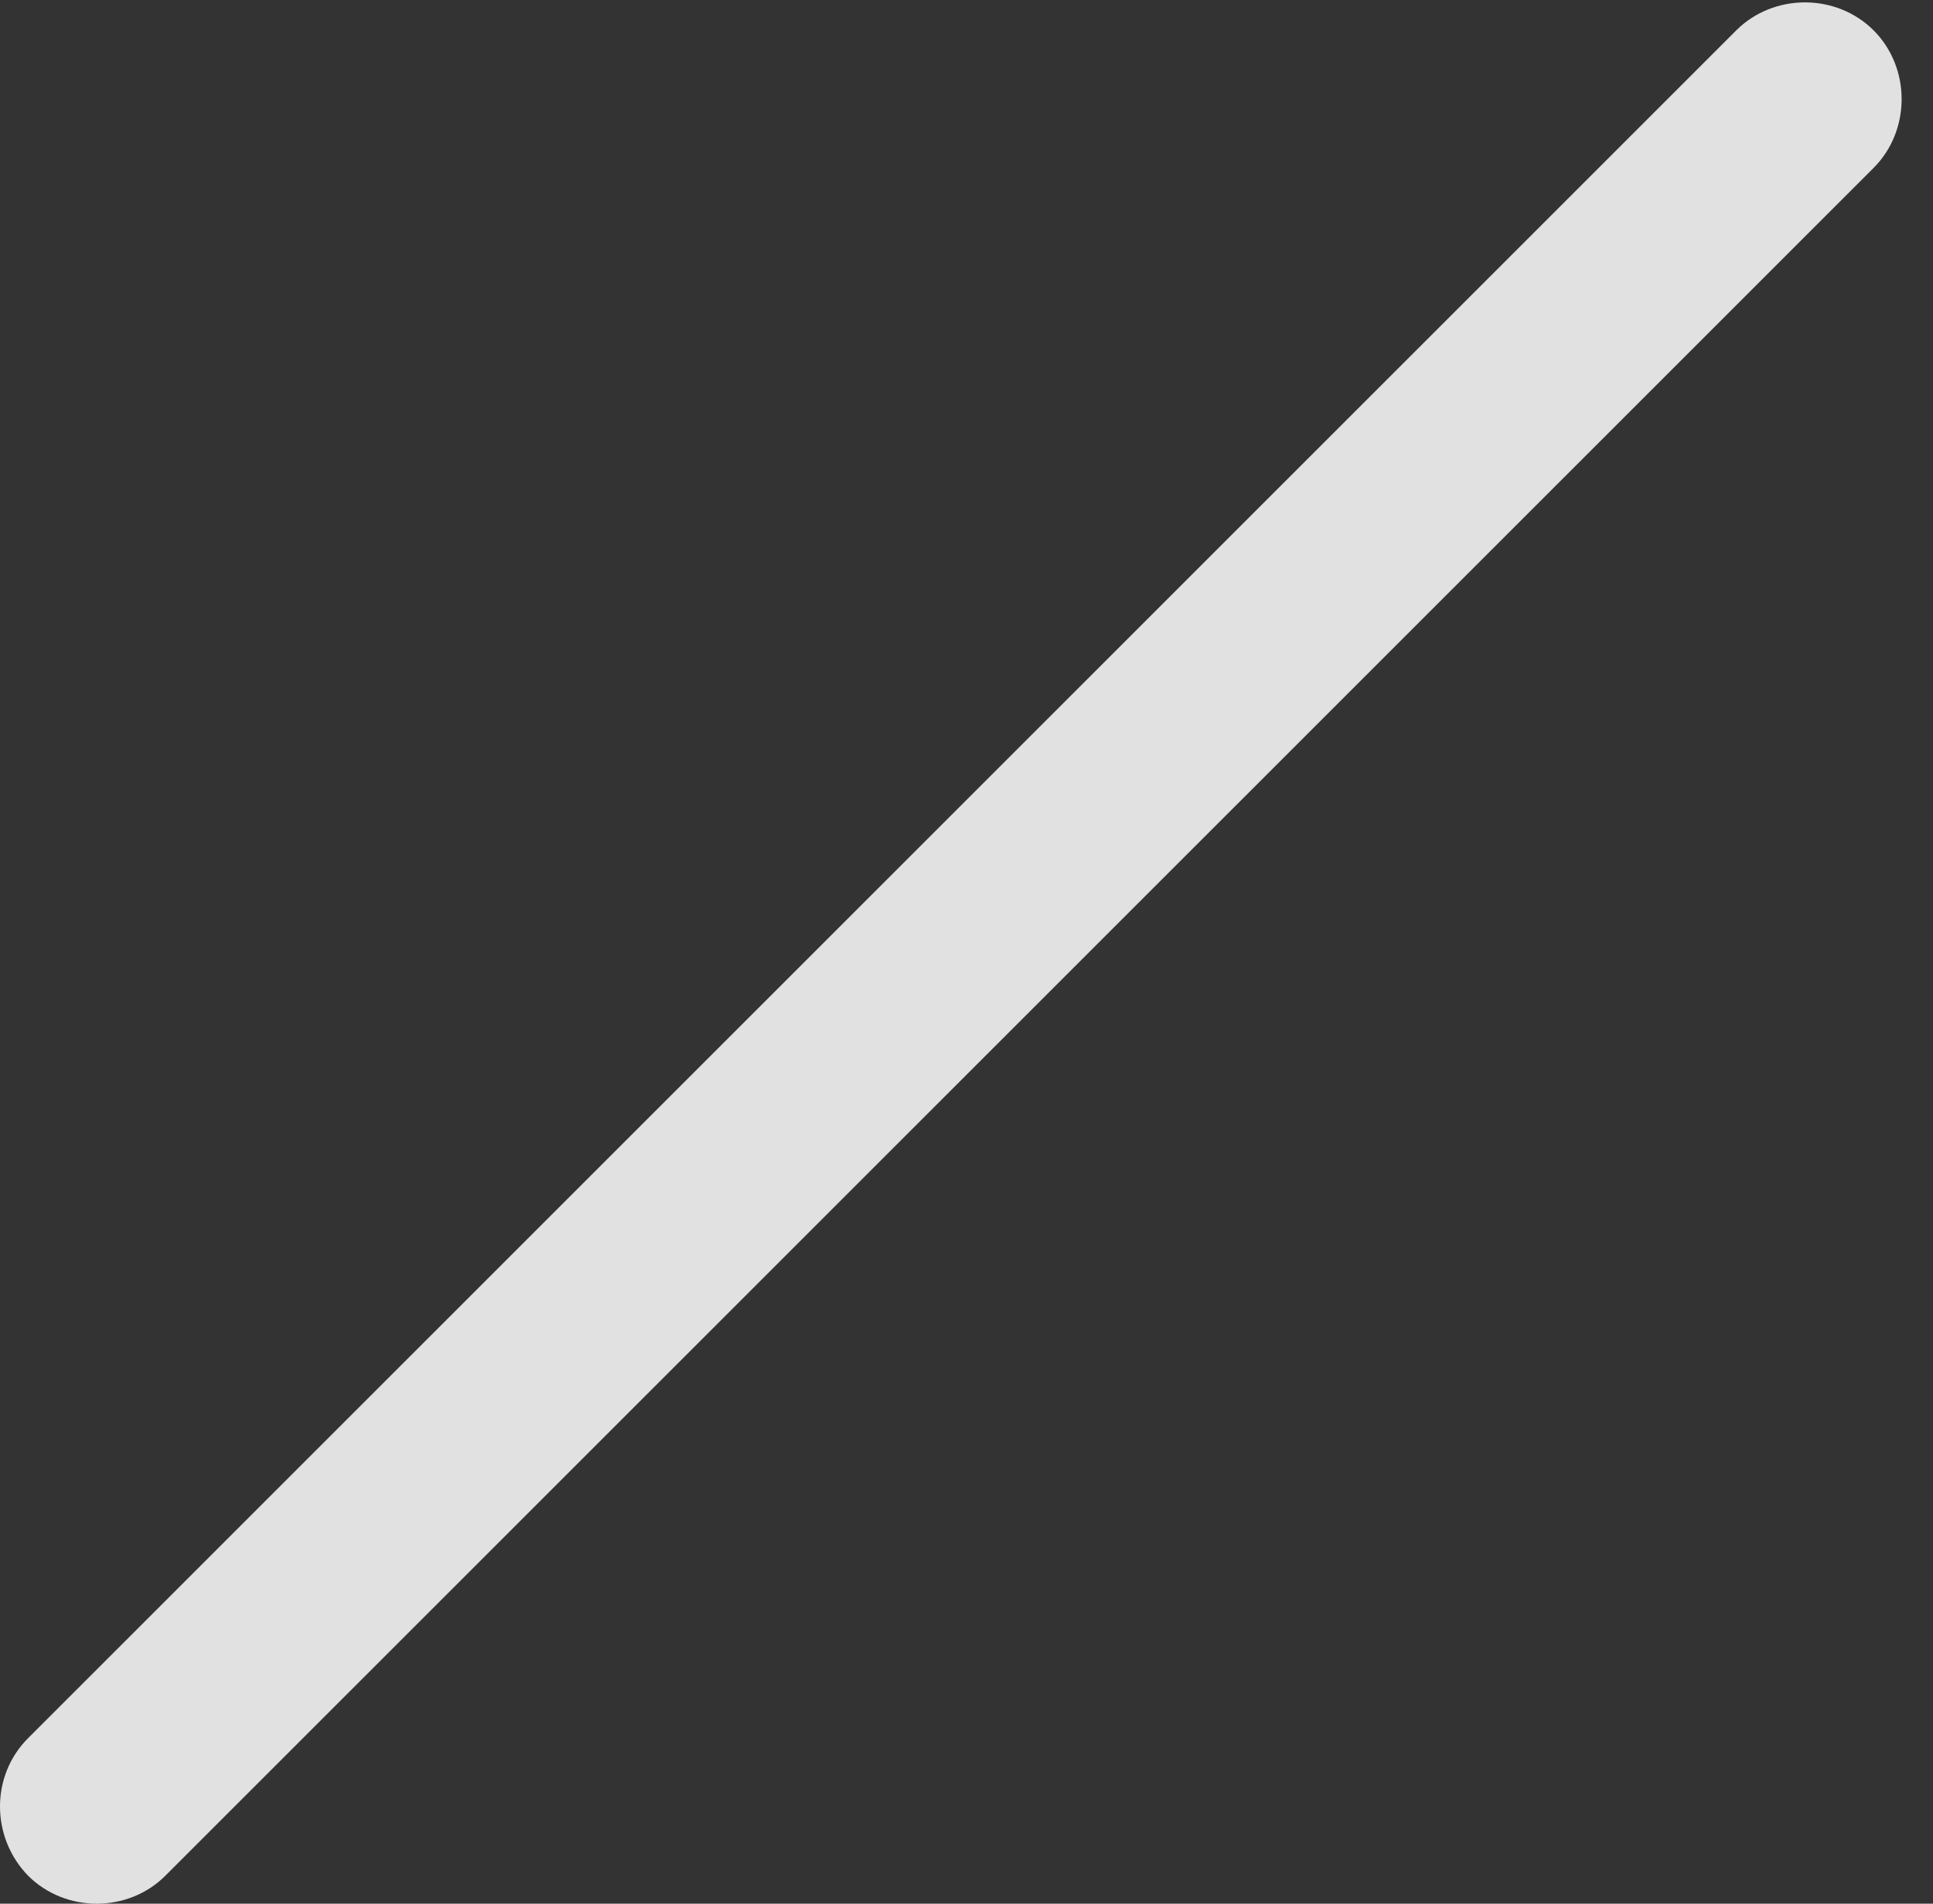<?xml version="1.0" encoding="UTF-8"?>
<!--Generator: Apple Native CoreSVG 326-->
<!DOCTYPE svg
PUBLIC "-//W3C//DTD SVG 1.1//EN"
       "http://www.w3.org/Graphics/SVG/1.1/DTD/svg11.dtd">
<svg version="1.1" xmlns="http://www.w3.org/2000/svg" xmlns:xlink="http://www.w3.org/1999/xlink" viewBox="0 0 21.923 21.595">
 <rect x="0" y="0" width="21.923" height="21.595" fill="#333333" stroke="none"/>
 <g>
  <rect height="21.595" opacity="0" width="21.923" x="0" y="0"/>
  <path d="M0.318 19.718C-0.106 20.142-0.106 20.839 0.318 21.277C0.742 21.701 1.453 21.701 1.876 21.277L21.25 1.904C21.673 1.48 21.673 0.769 21.25 0.345C20.826-0.079 20.115-0.079 19.691 0.345Z" fill="white" fill-opacity="0.85"/>
 </g>
</svg>

